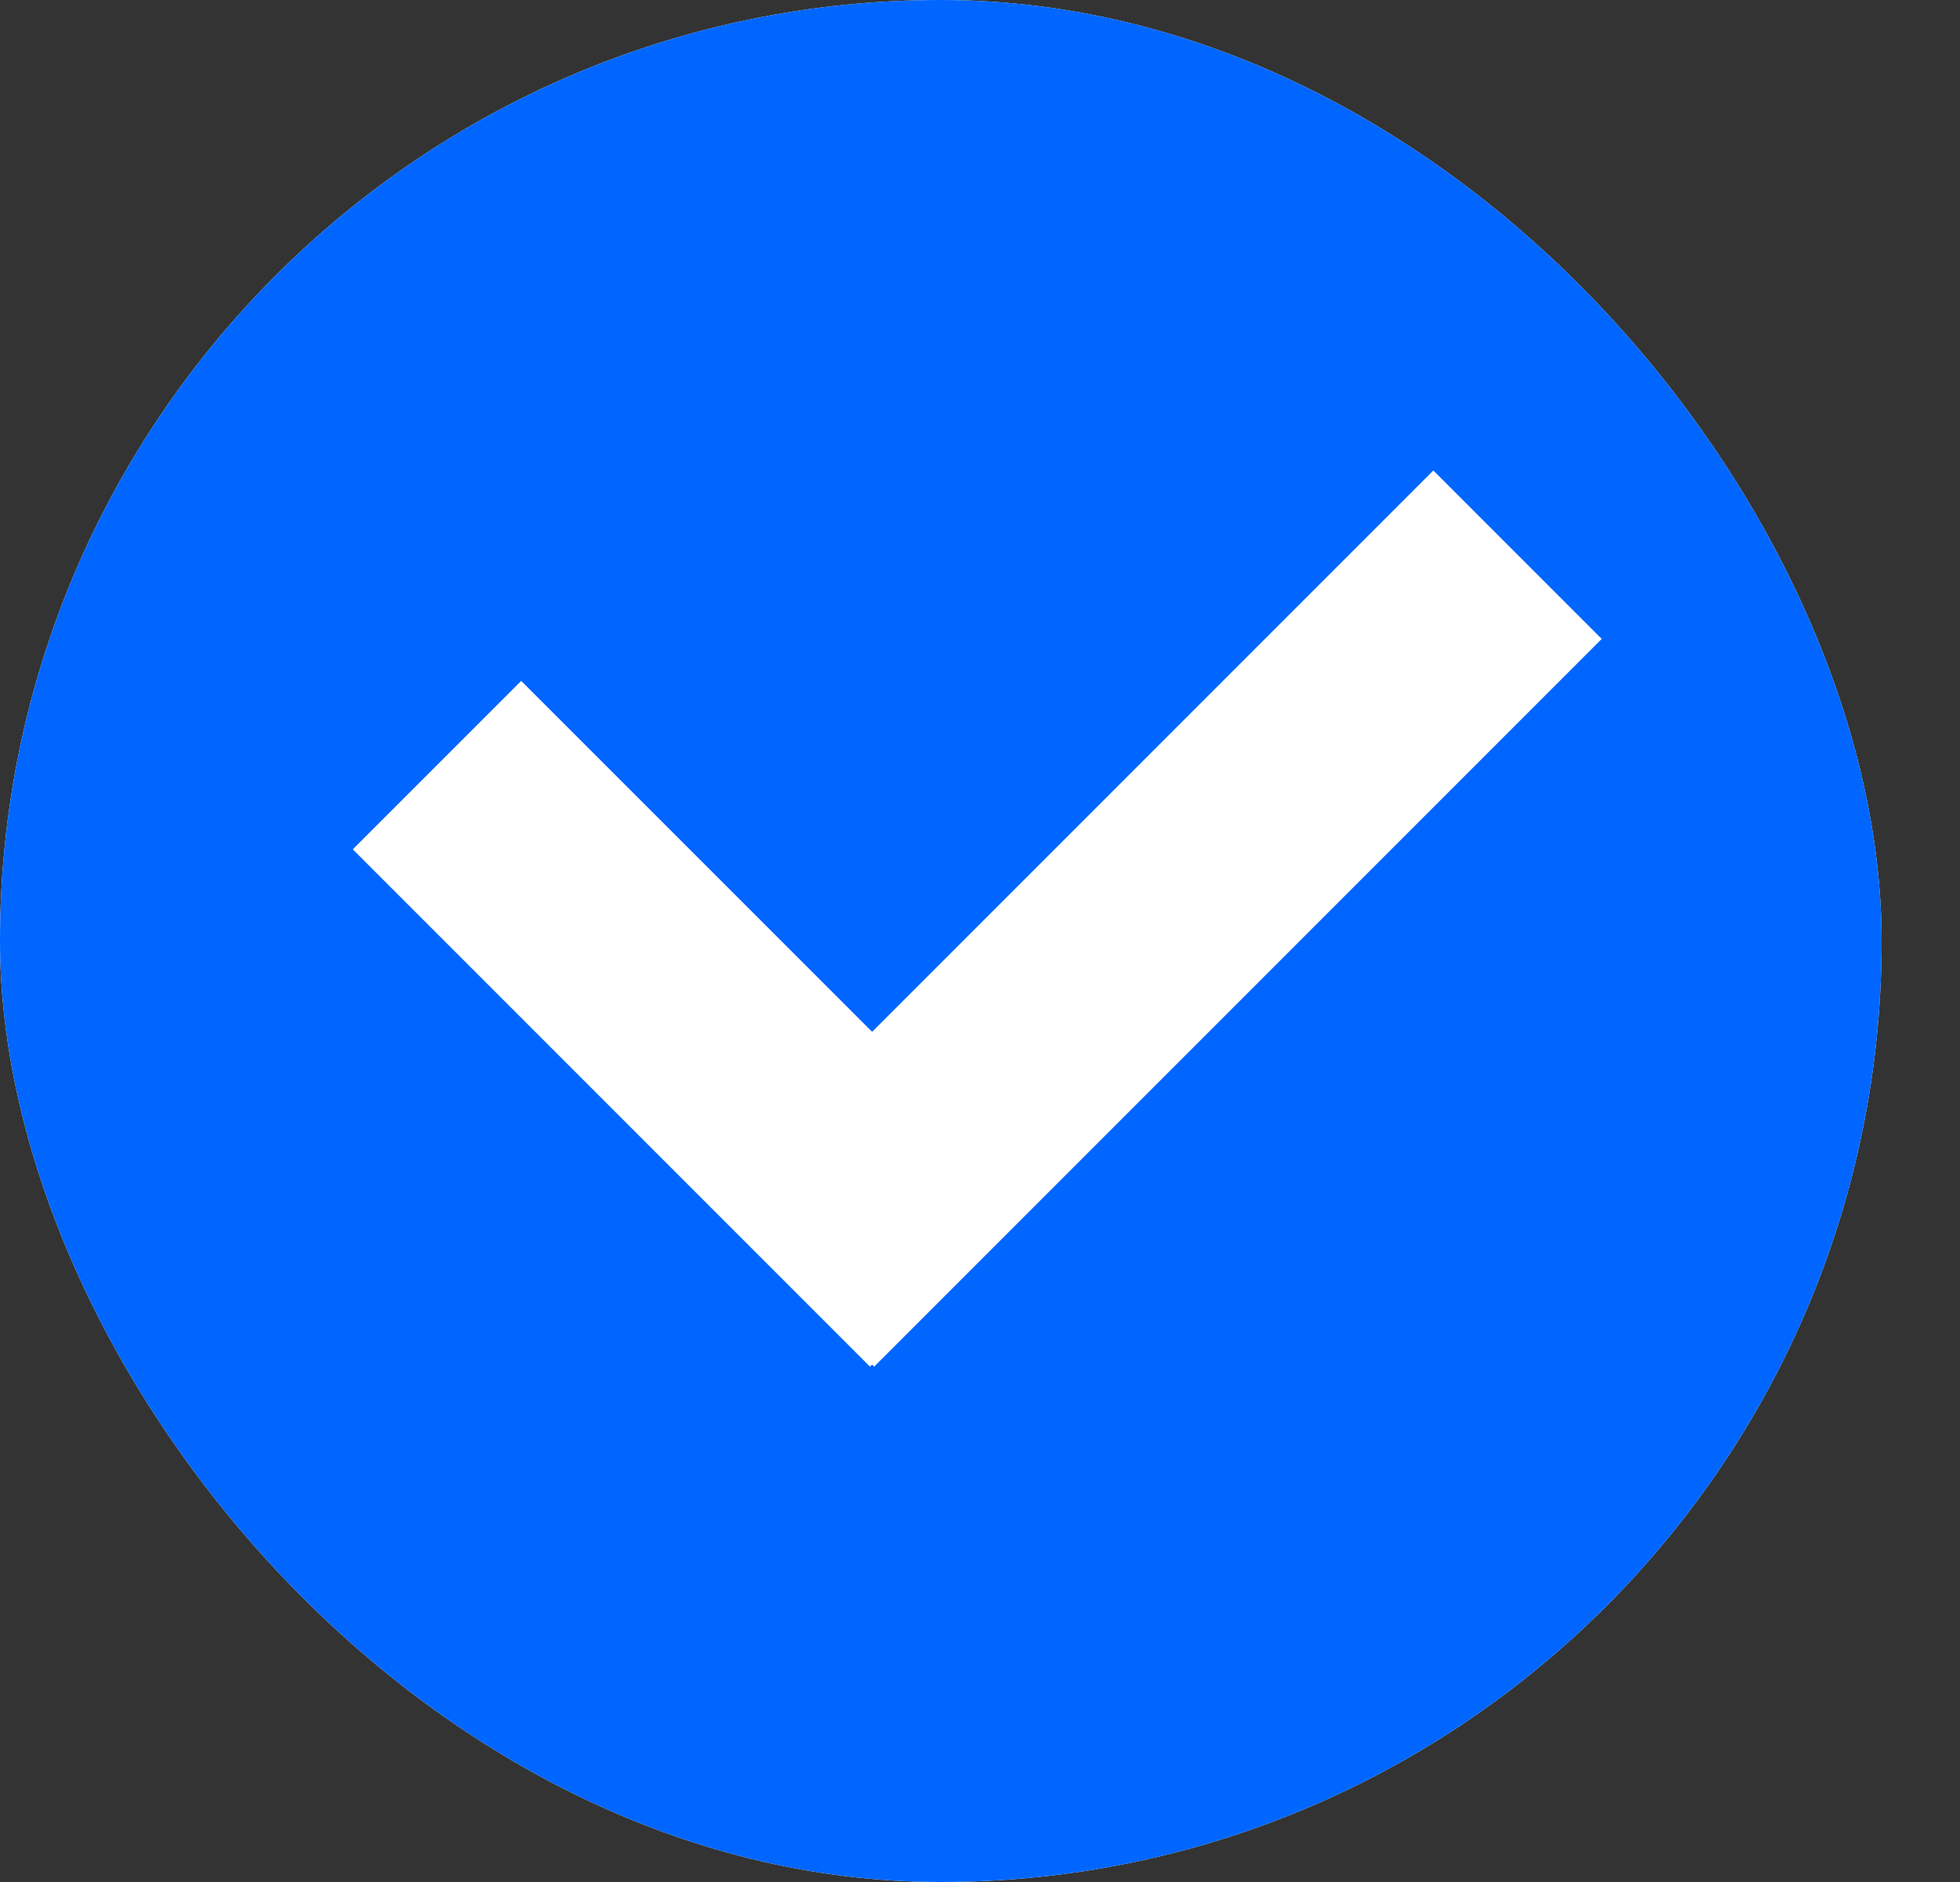 <svg width="25" height="24" viewBox="0 0 25 24" fill="none" xmlns="http://www.w3.org/2000/svg">
<rect x="0" y="0" width="25" height="24" fill="#333333" stroke="none"/>
<rect width="24" height="24" rx="12" fill="white"/>
<rect width="24" height="24" rx="12" fill="#0066FF"/>
<path d="M11.124 17.402L11.097 17.428L4.5 10.831L6.648 8.683L11.124 13.158L18.282 6L20.43 8.148L11.15 17.428L11.124 17.402Z" fill="white"/>
</svg>
